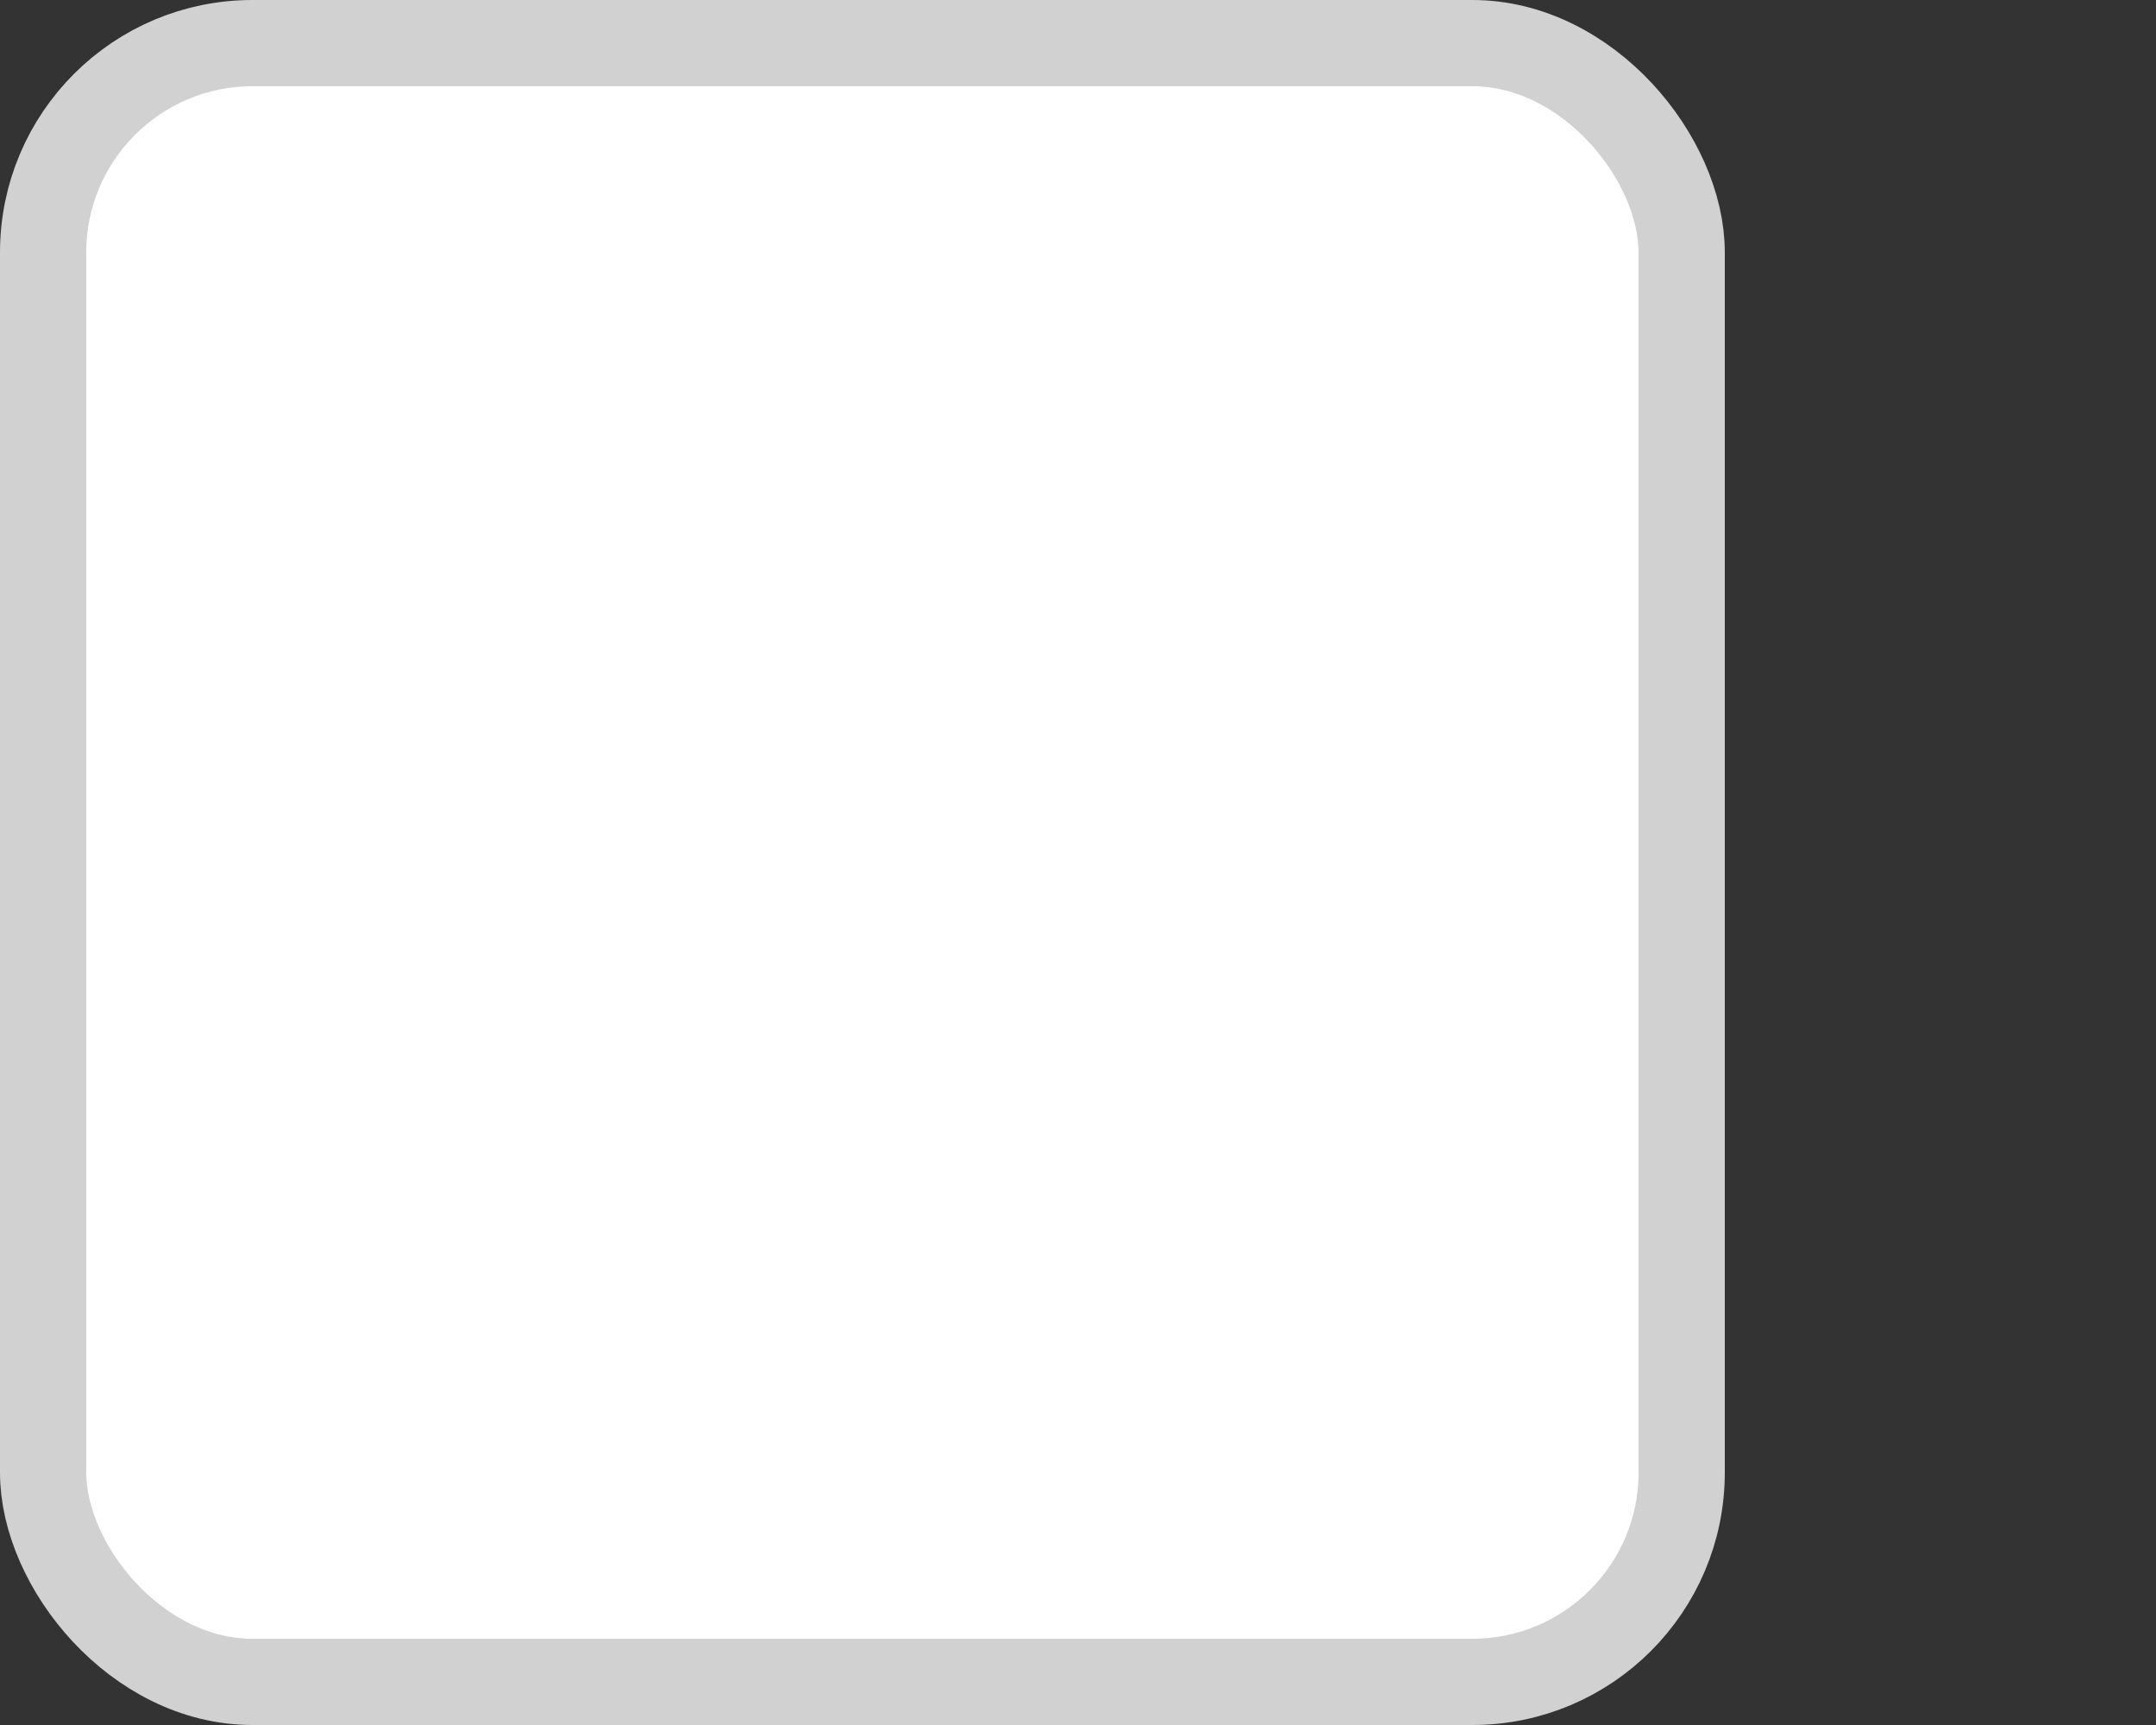 <svg width="50" height="40" viewBox="0 0 50 40" fill="none" xmlns="http://www.w3.org/2000/svg">
<rect x="0" y="0" width="50" height="40" fill="#333333" stroke="none"/>
<rect x="1" y="1" width="38" height="38" rx="4.854" fill="white"/>
<rect x="1" y="1" width="38" height="38" rx="4.854" stroke="#D1D1D1" stroke-width="2"/>
</svg>
